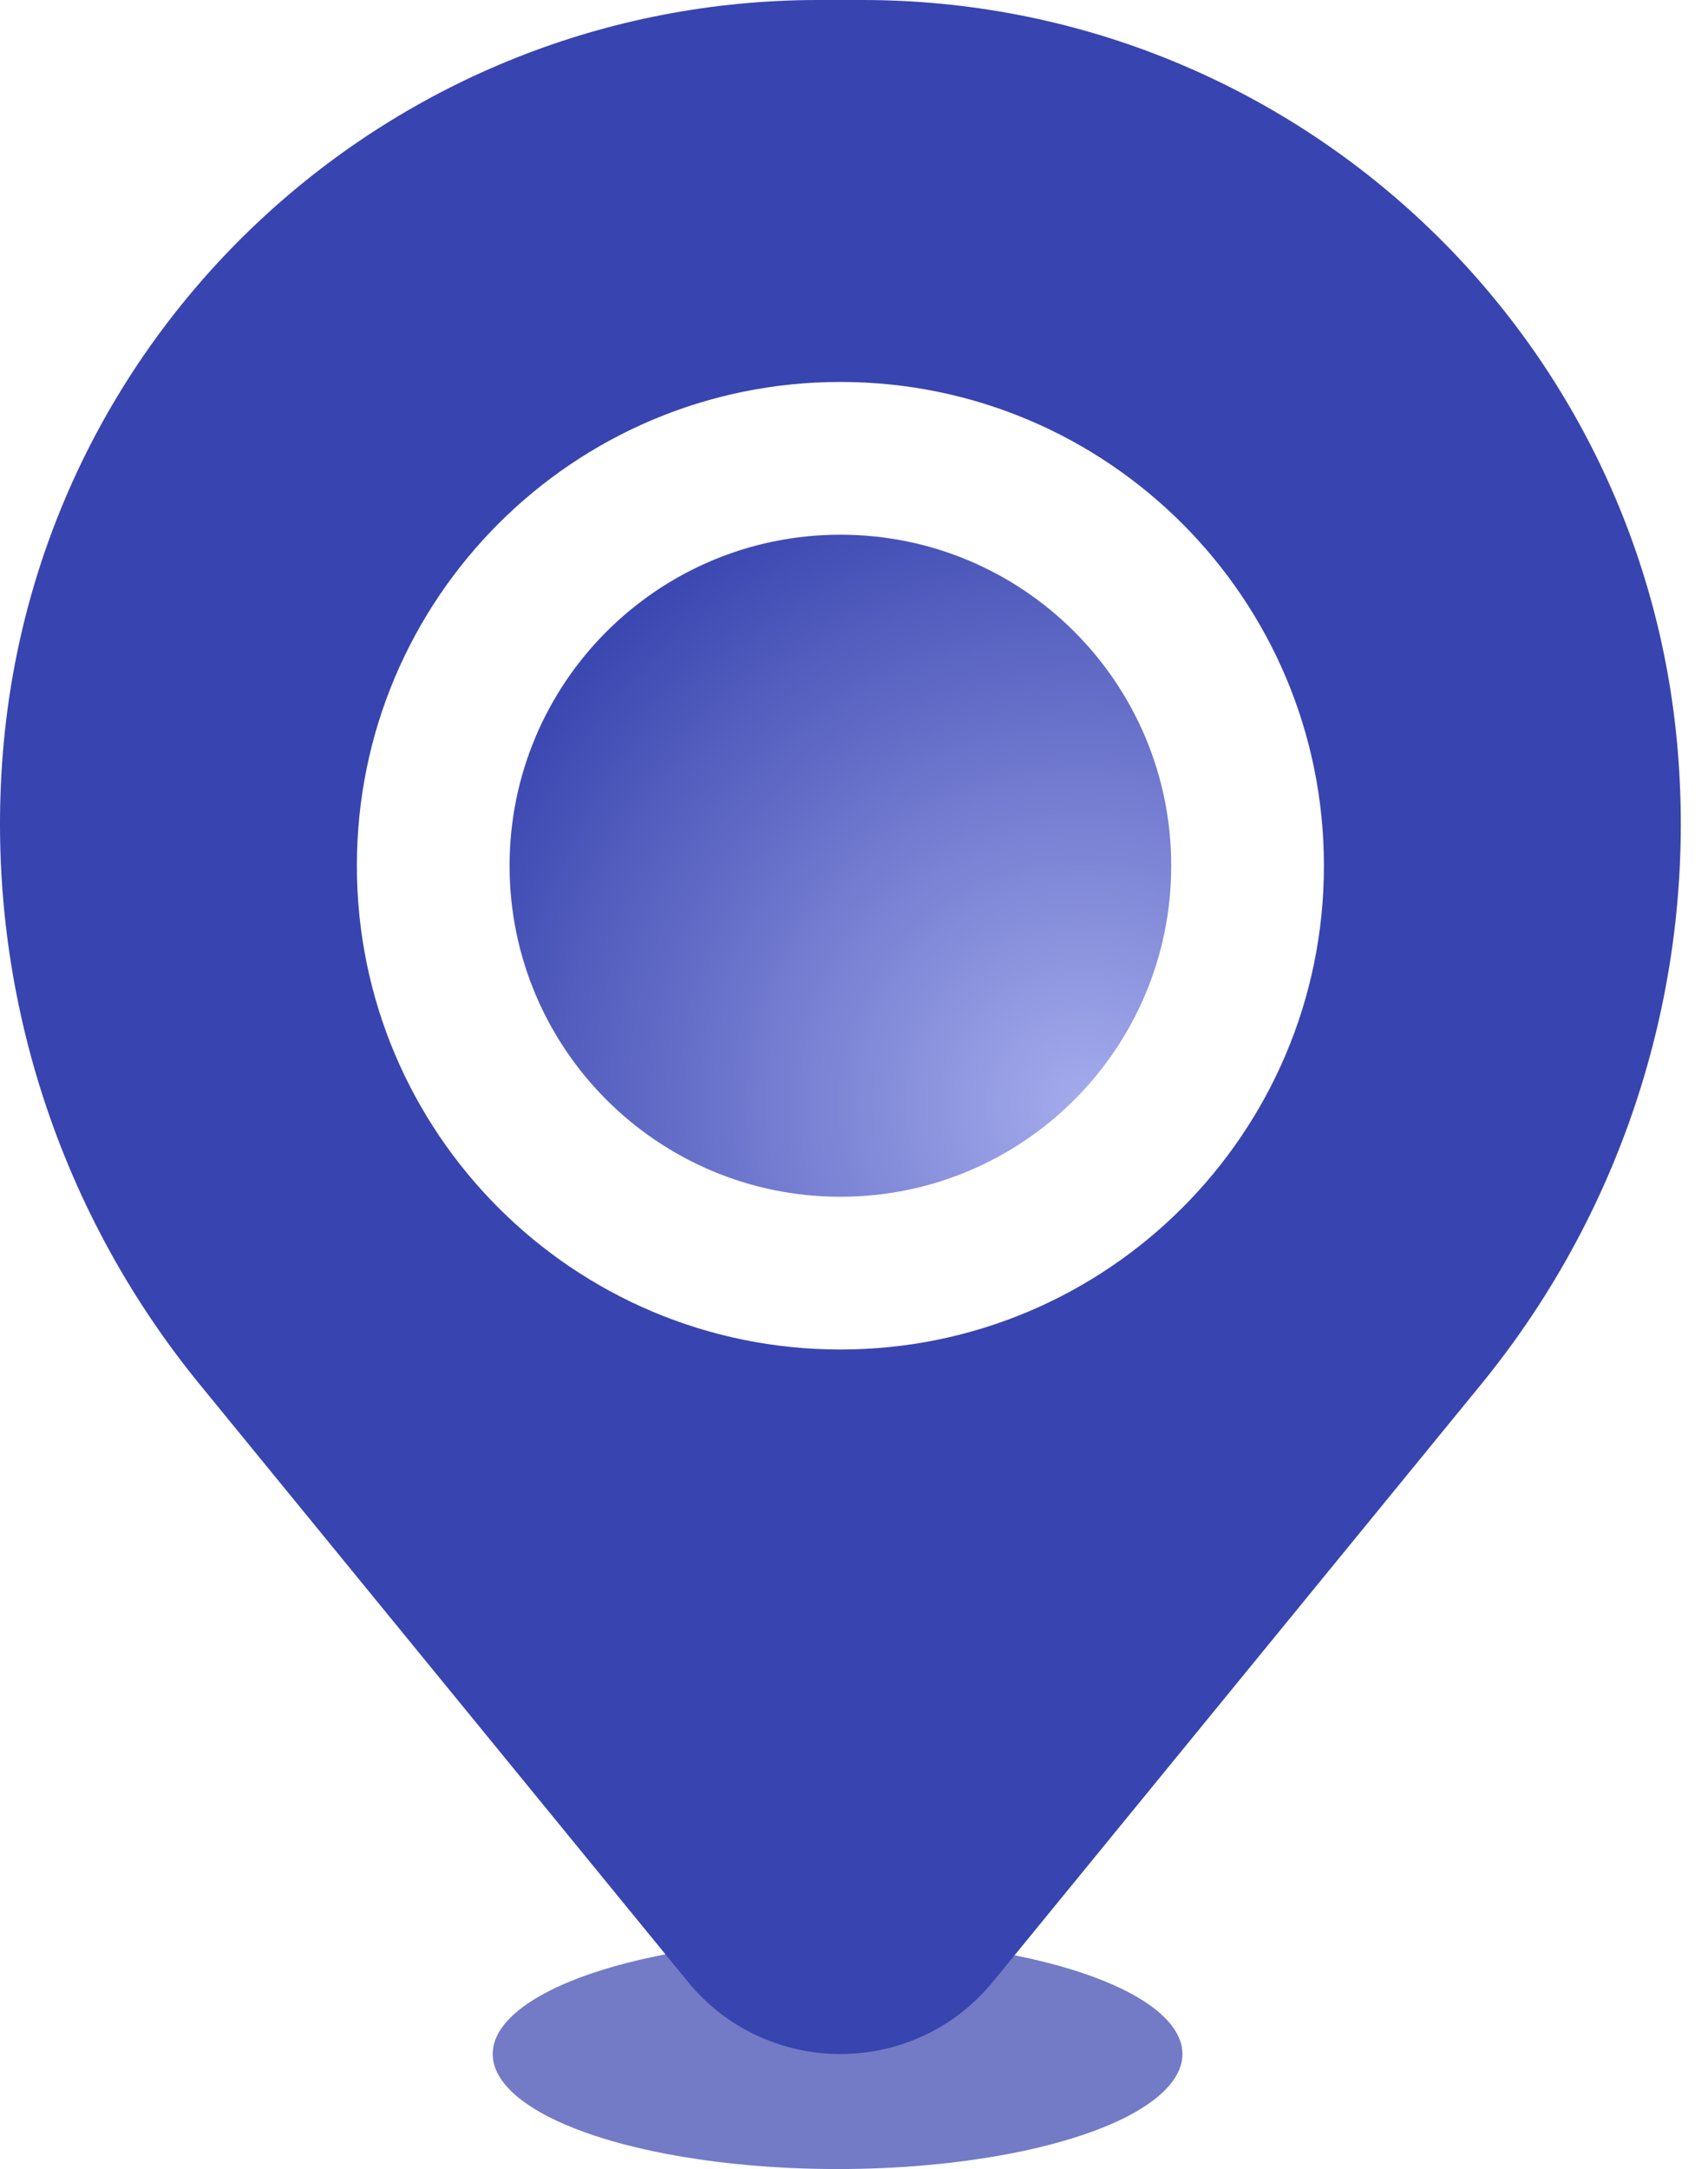 <svg width="52" height="66" viewBox="0 0 52 66" fill="none" xmlns="http://www.w3.org/2000/svg">
<ellipse cx="25.5" cy="62.5" rx="10.5" ry="3.5" fill="#3844AF" fill-opacity="0.7"/>
<path d="M15.514 26.343C15.514 20.78 20.023 16.27 25.586 16.27C31.148 16.27 35.658 20.78 35.658 26.343C35.658 31.905 31.148 36.415 25.586 36.415C20.023 36.415 15.514 31.905 15.514 26.343Z" fill="url(#paint0_radial)"/>
<path fill-rule="evenodd" clip-rule="evenodd" d="M0.091 22.863C1.156 9.943 11.953 0 24.917 0H26.255C39.219 0 50.016 9.943 51.081 22.863C51.654 29.82 49.506 36.727 45.087 42.13L30.233 60.297C27.831 63.234 23.341 63.234 20.939 60.297L6.085 42.13C1.667 36.727 -0.482 29.82 0.091 22.863ZM25.586 11.622C17.456 11.622 10.865 18.212 10.865 26.343C10.865 34.473 17.456 41.063 25.586 41.063C33.716 41.063 40.307 34.473 40.307 26.343C40.307 18.212 33.716 11.622 25.586 11.622Z" fill="#3844AF"/>
<defs>
<radialGradient id="paint0_radial" cx="0" cy="0" r="1" gradientUnits="userSpaceOnUse" gradientTransform="translate(33 33.5) rotate(-137.911) scale(20.887)">
<stop stop-color="#A4ABEC"/>
<stop offset="1" stop-color="#3844AF"/>
</radialGradient>
</defs>
</svg>
